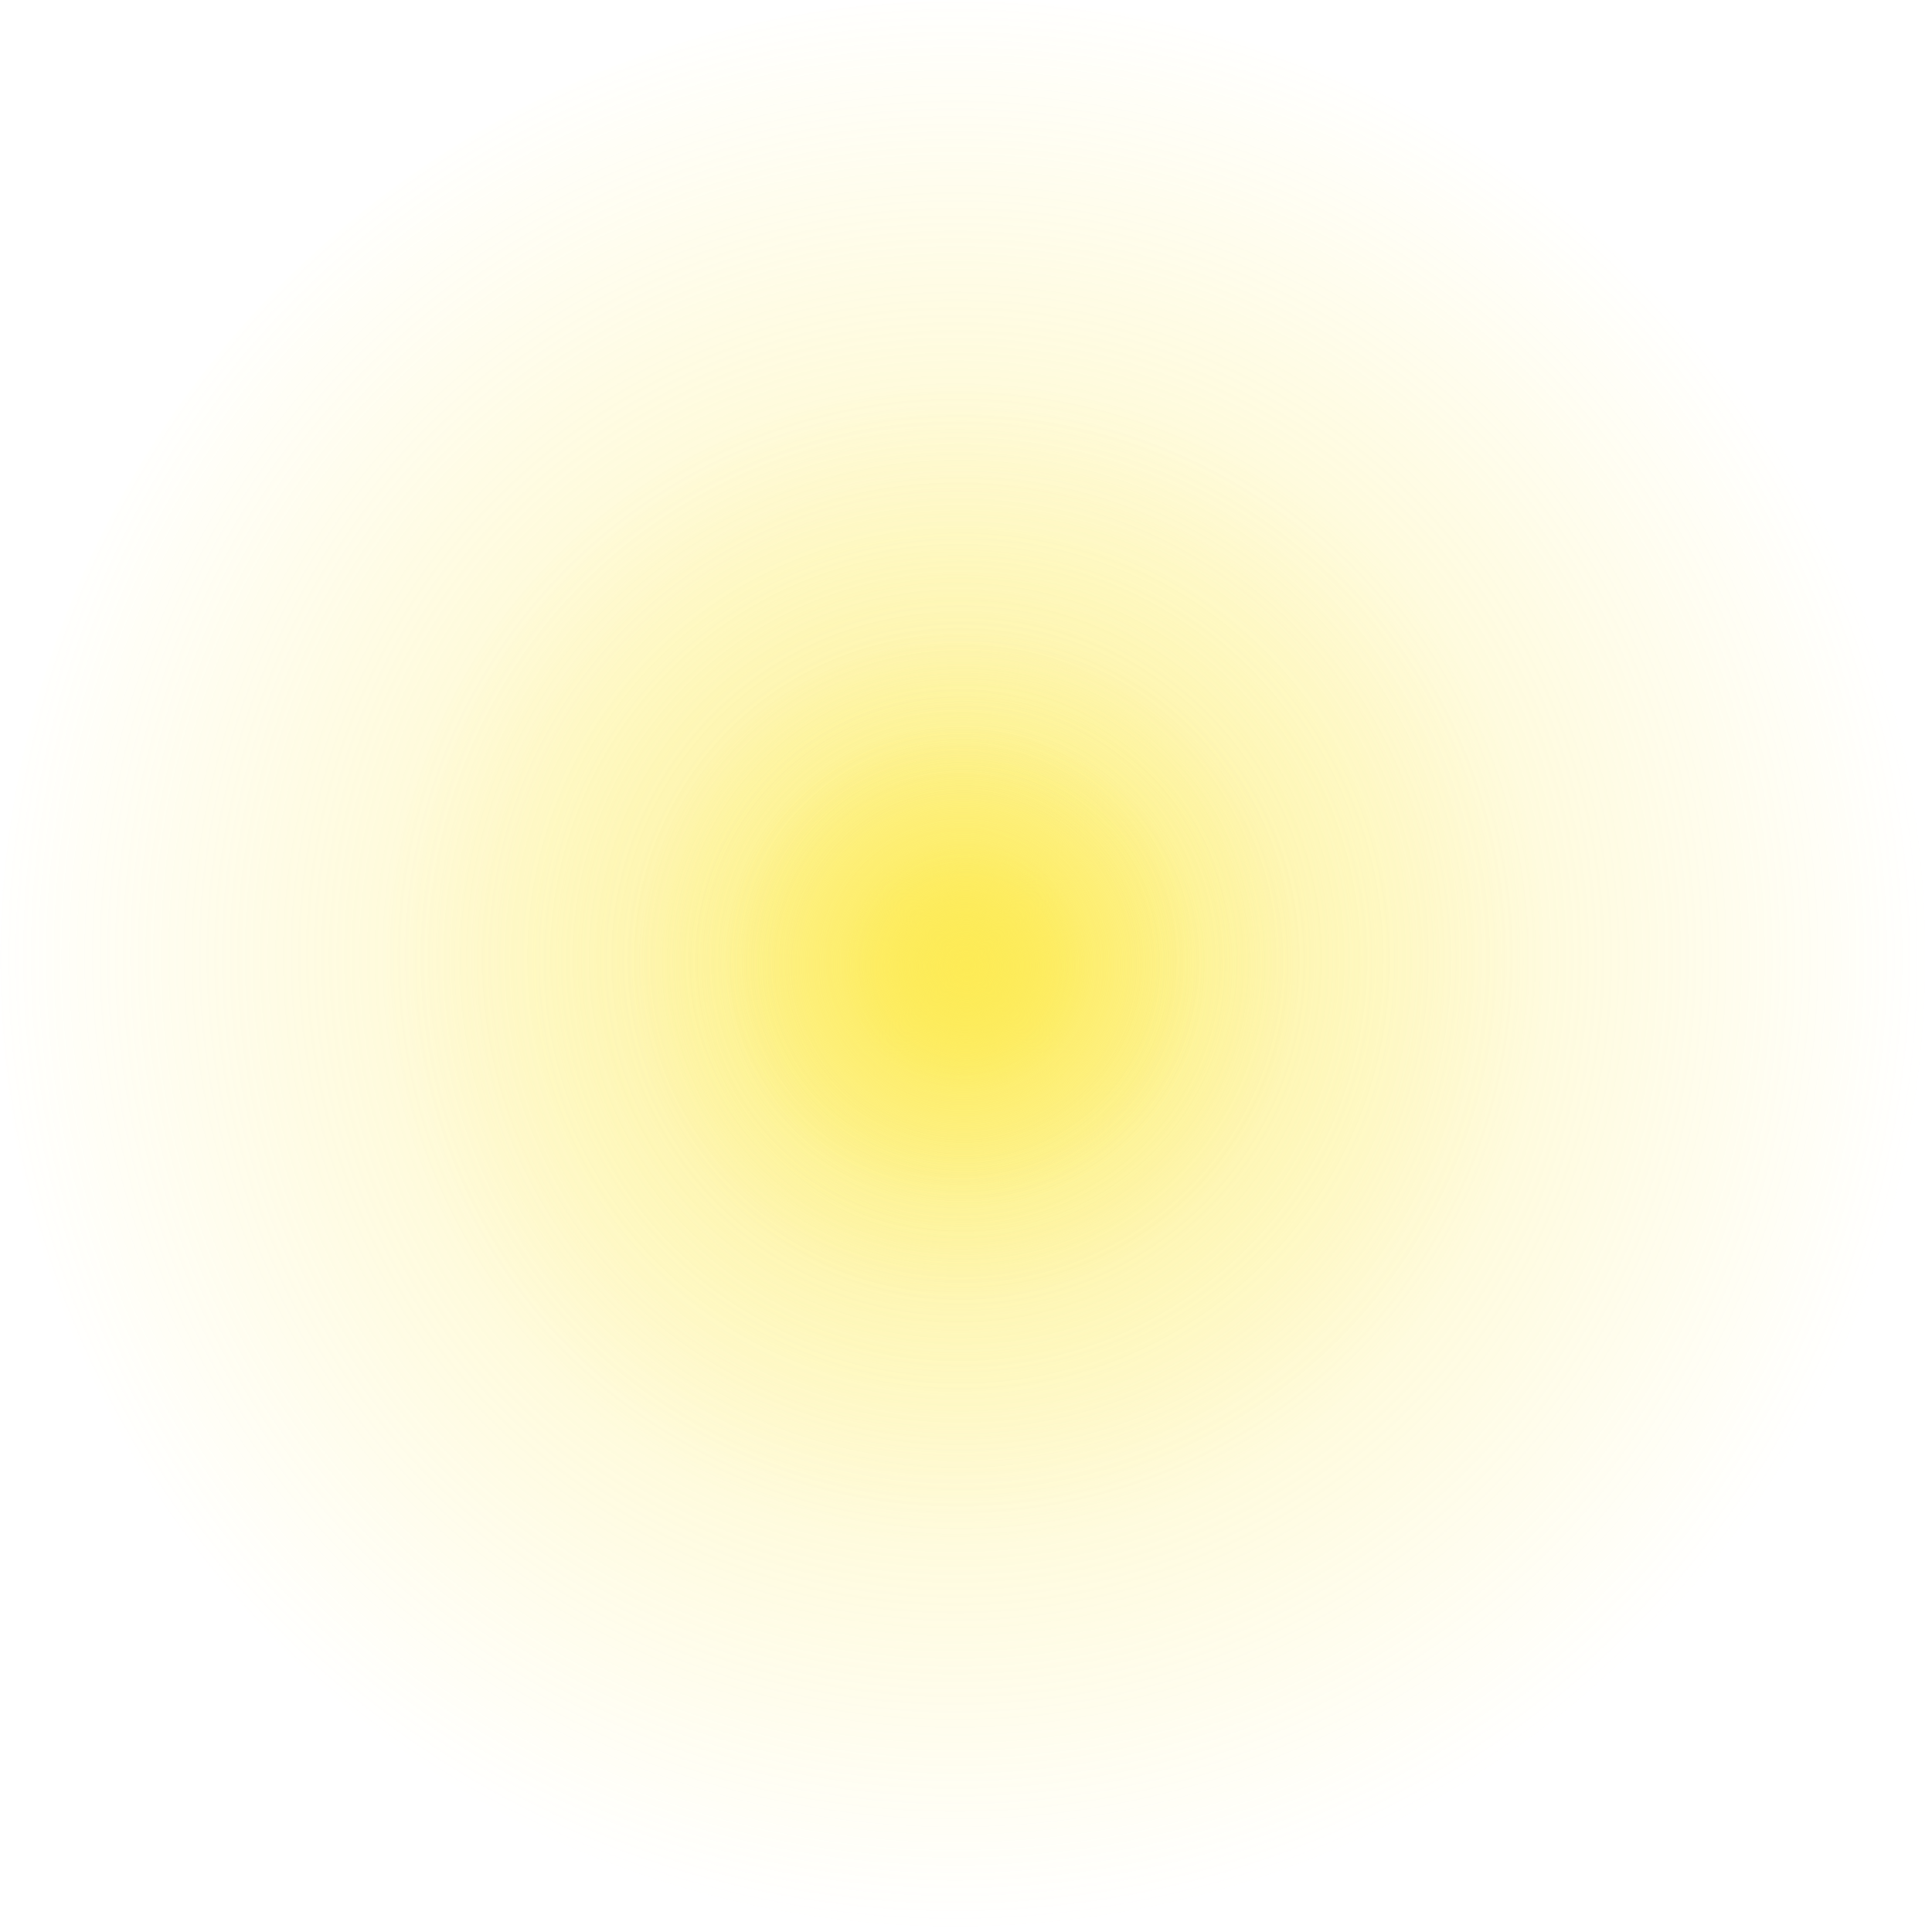 <?xml version="1.0" encoding="UTF-8"?>
<svg id="Layer_1" data-name="Layer 1" xmlns="http://www.w3.org/2000/svg" xmlns:xlink="http://www.w3.org/1999/xlink" viewBox="0 0 20 20">
  <defs>
    <style>
      .cls-1 {
        fill: url(#radial-gradient-3);
        fill-opacity: .7;
      }

      .cls-1, .cls-2, .cls-3, .cls-4, .cls-5 {
        stroke-width: 0px;
      }

      .cls-2 {
        fill: url(#radial-gradient-2);
        fill-opacity: .6;
      }

      .cls-3 {
        fill: url(#radial-gradient-5);
      }

      .cls-4 {
        fill: url(#radial-gradient);
        fill-opacity: .5;
      }

      .cls-5 {
        fill: url(#radial-gradient-4);
      }
    </style>
    <radialGradient id="radial-gradient" cx="-1086.39" cy="1215.39" fx="-1086.39" fy="1215.39" r="1" gradientTransform="translate(12163.86 -10853.92) rotate(-90) scale(10 -10)" gradientUnits="userSpaceOnUse">
      <stop offset="0" stop-color="#fdeb56"/>
      <stop offset="1" stop-color="#fdeb56" stop-opacity="0"/>
    </radialGradient>
    <radialGradient id="radial-gradient-2" cx="-1181.24" cy="1208.33" fx="-1181.24" fy="1208.33" r="1" gradientTransform="translate(7259.97 -7077.45) rotate(-90) scale(6 -6)" gradientUnits="userSpaceOnUse">
      <stop offset="0" stop-color="#fdeb56" stop-opacity=".68"/>
      <stop offset="1" stop-color="#fdeb56" stop-opacity="0"/>
    </radialGradient>
    <radialGradient id="radial-gradient-3" cx="-1364.89" cy="1195.76" fx="-1364.89" fy="1195.76" r="1" gradientTransform="translate(4195.15 -4767.11) rotate(-90) scale(3.5 -3.5)" gradientUnits="userSpaceOnUse">
      <stop offset="0" stop-color="#fdeb56" stop-opacity=".81"/>
      <stop offset="1" stop-color="#fdeb56" stop-opacity="0"/>
    </radialGradient>
    <radialGradient id="radial-gradient-4" cx="-1541.27" cy="1182.83" fx="-1541.27" fy="1182.83" r="1" gradientTransform="translate(2967.07 -3843.17) rotate(-90) scale(2.5 -2.5)" gradientUnits="userSpaceOnUse">
      <stop offset="0" stop-color="#fdeb56" stop-opacity=".81"/>
      <stop offset="1" stop-color="#fdeb56" stop-opacity="0"/>
    </radialGradient>
    <radialGradient id="radial-gradient-5" cx="-1541.27" cy="1173.28" fx="-1541.27" fy="1173.28" r=".64" gradientTransform="translate(2356.56 -3072.54) rotate(-90) scale(2 -2)" gradientUnits="userSpaceOnUse">
      <stop offset="0" stop-color="#fdeb56"/>
      <stop offset="1" stop-color="#fdeb56" stop-opacity="0"/>
    </radialGradient>
  </defs>
  <circle class="cls-4" cx="10" cy="10" r="10"/>
  <circle class="cls-2" cx="10" cy="10" r="6"/>
  <circle class="cls-1" cx="10" cy="10" r="3.5"/>
  <circle class="cls-5" cx="10" cy="10" r="2.5"/>
  <circle class="cls-3" cx="10" cy="10" r="1.29"/>
</svg>